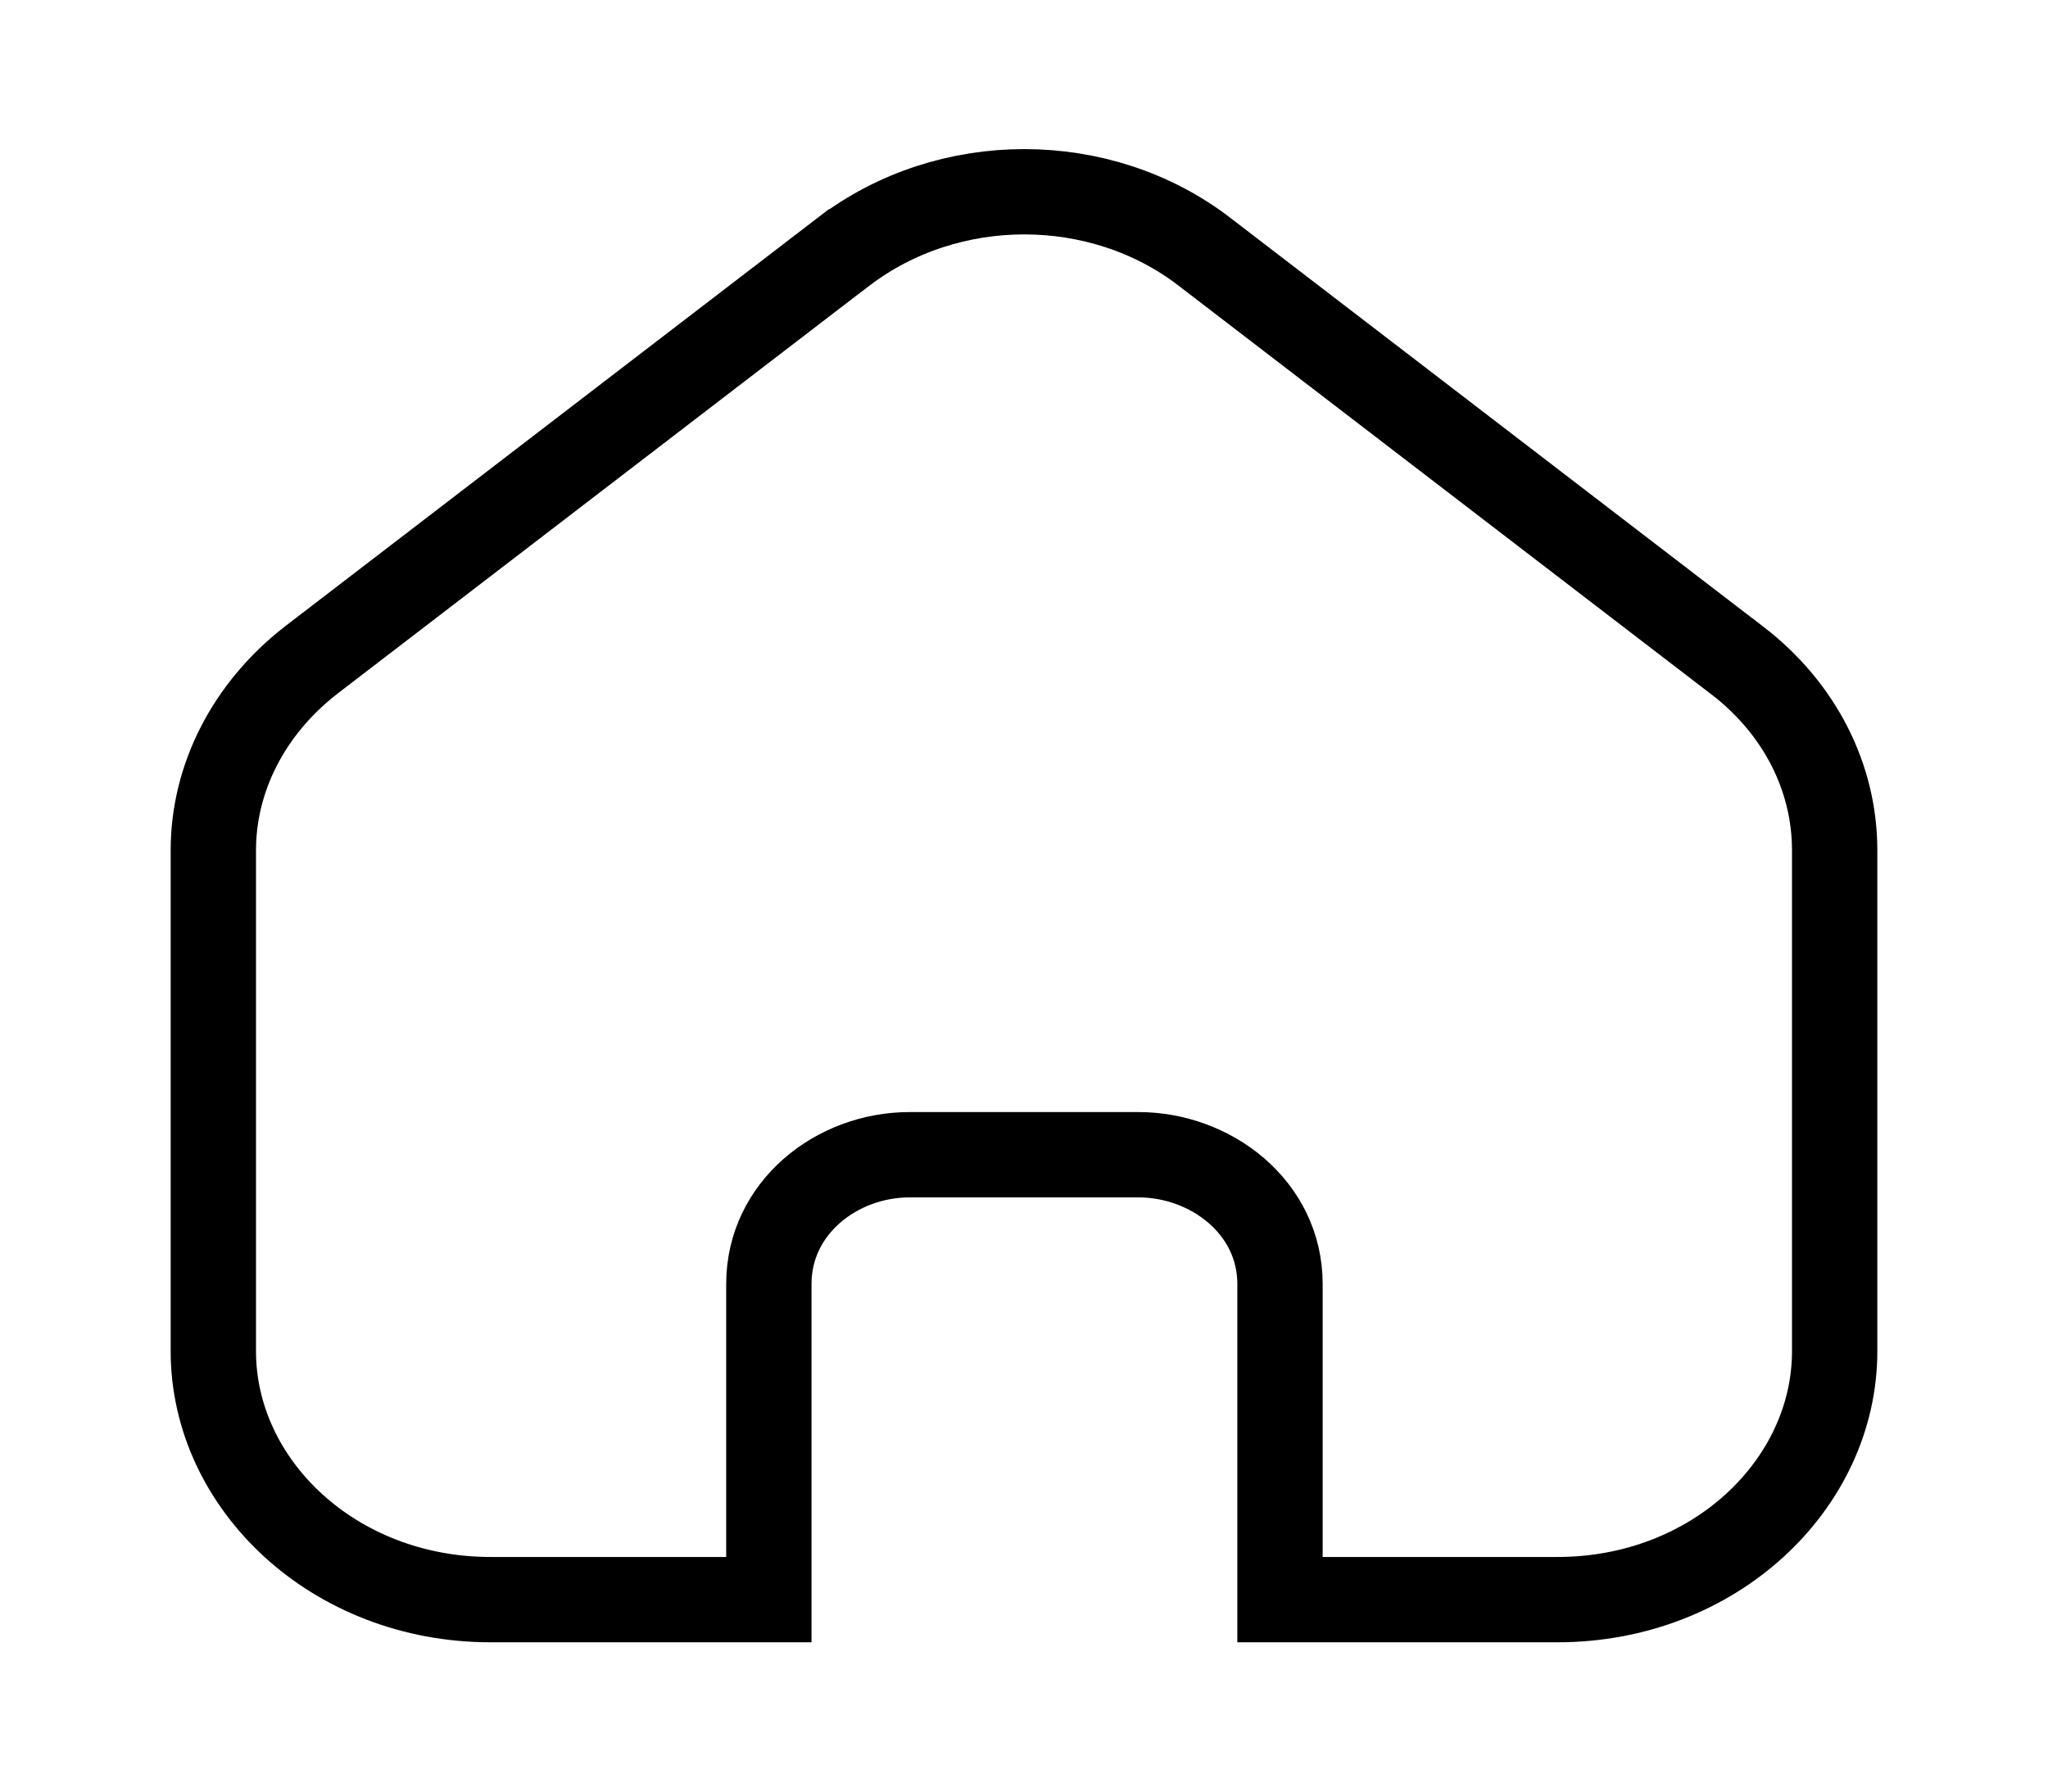 <svg width="24" height="21" viewBox="0 0 24 21" fill="none" xmlns="http://www.w3.org/2000/svg">
<path d="M14.115 2.951L14.116 2.952L20.364 7.746C20.365 7.746 20.365 7.746 20.365 7.746C21.1 8.314 21.5 9.124 21.5 9.966V15.838C21.5 17.399 20.089 18.75 18.25 18.75H15V15.05C15 14.153 14.191 13.535 13.34 13.535H10.66C9.803 13.535 9.01 14.159 9.01 15.05V18.75H5.75C3.911 18.75 2.5 17.399 2.5 15.838V9.966C2.5 9.127 2.908 8.315 3.636 7.745L9.883 2.952C9.884 2.952 9.884 2.952 9.884 2.952C11.115 2.012 12.896 2.014 14.115 2.951Z" stroke="black"/>
</svg>

